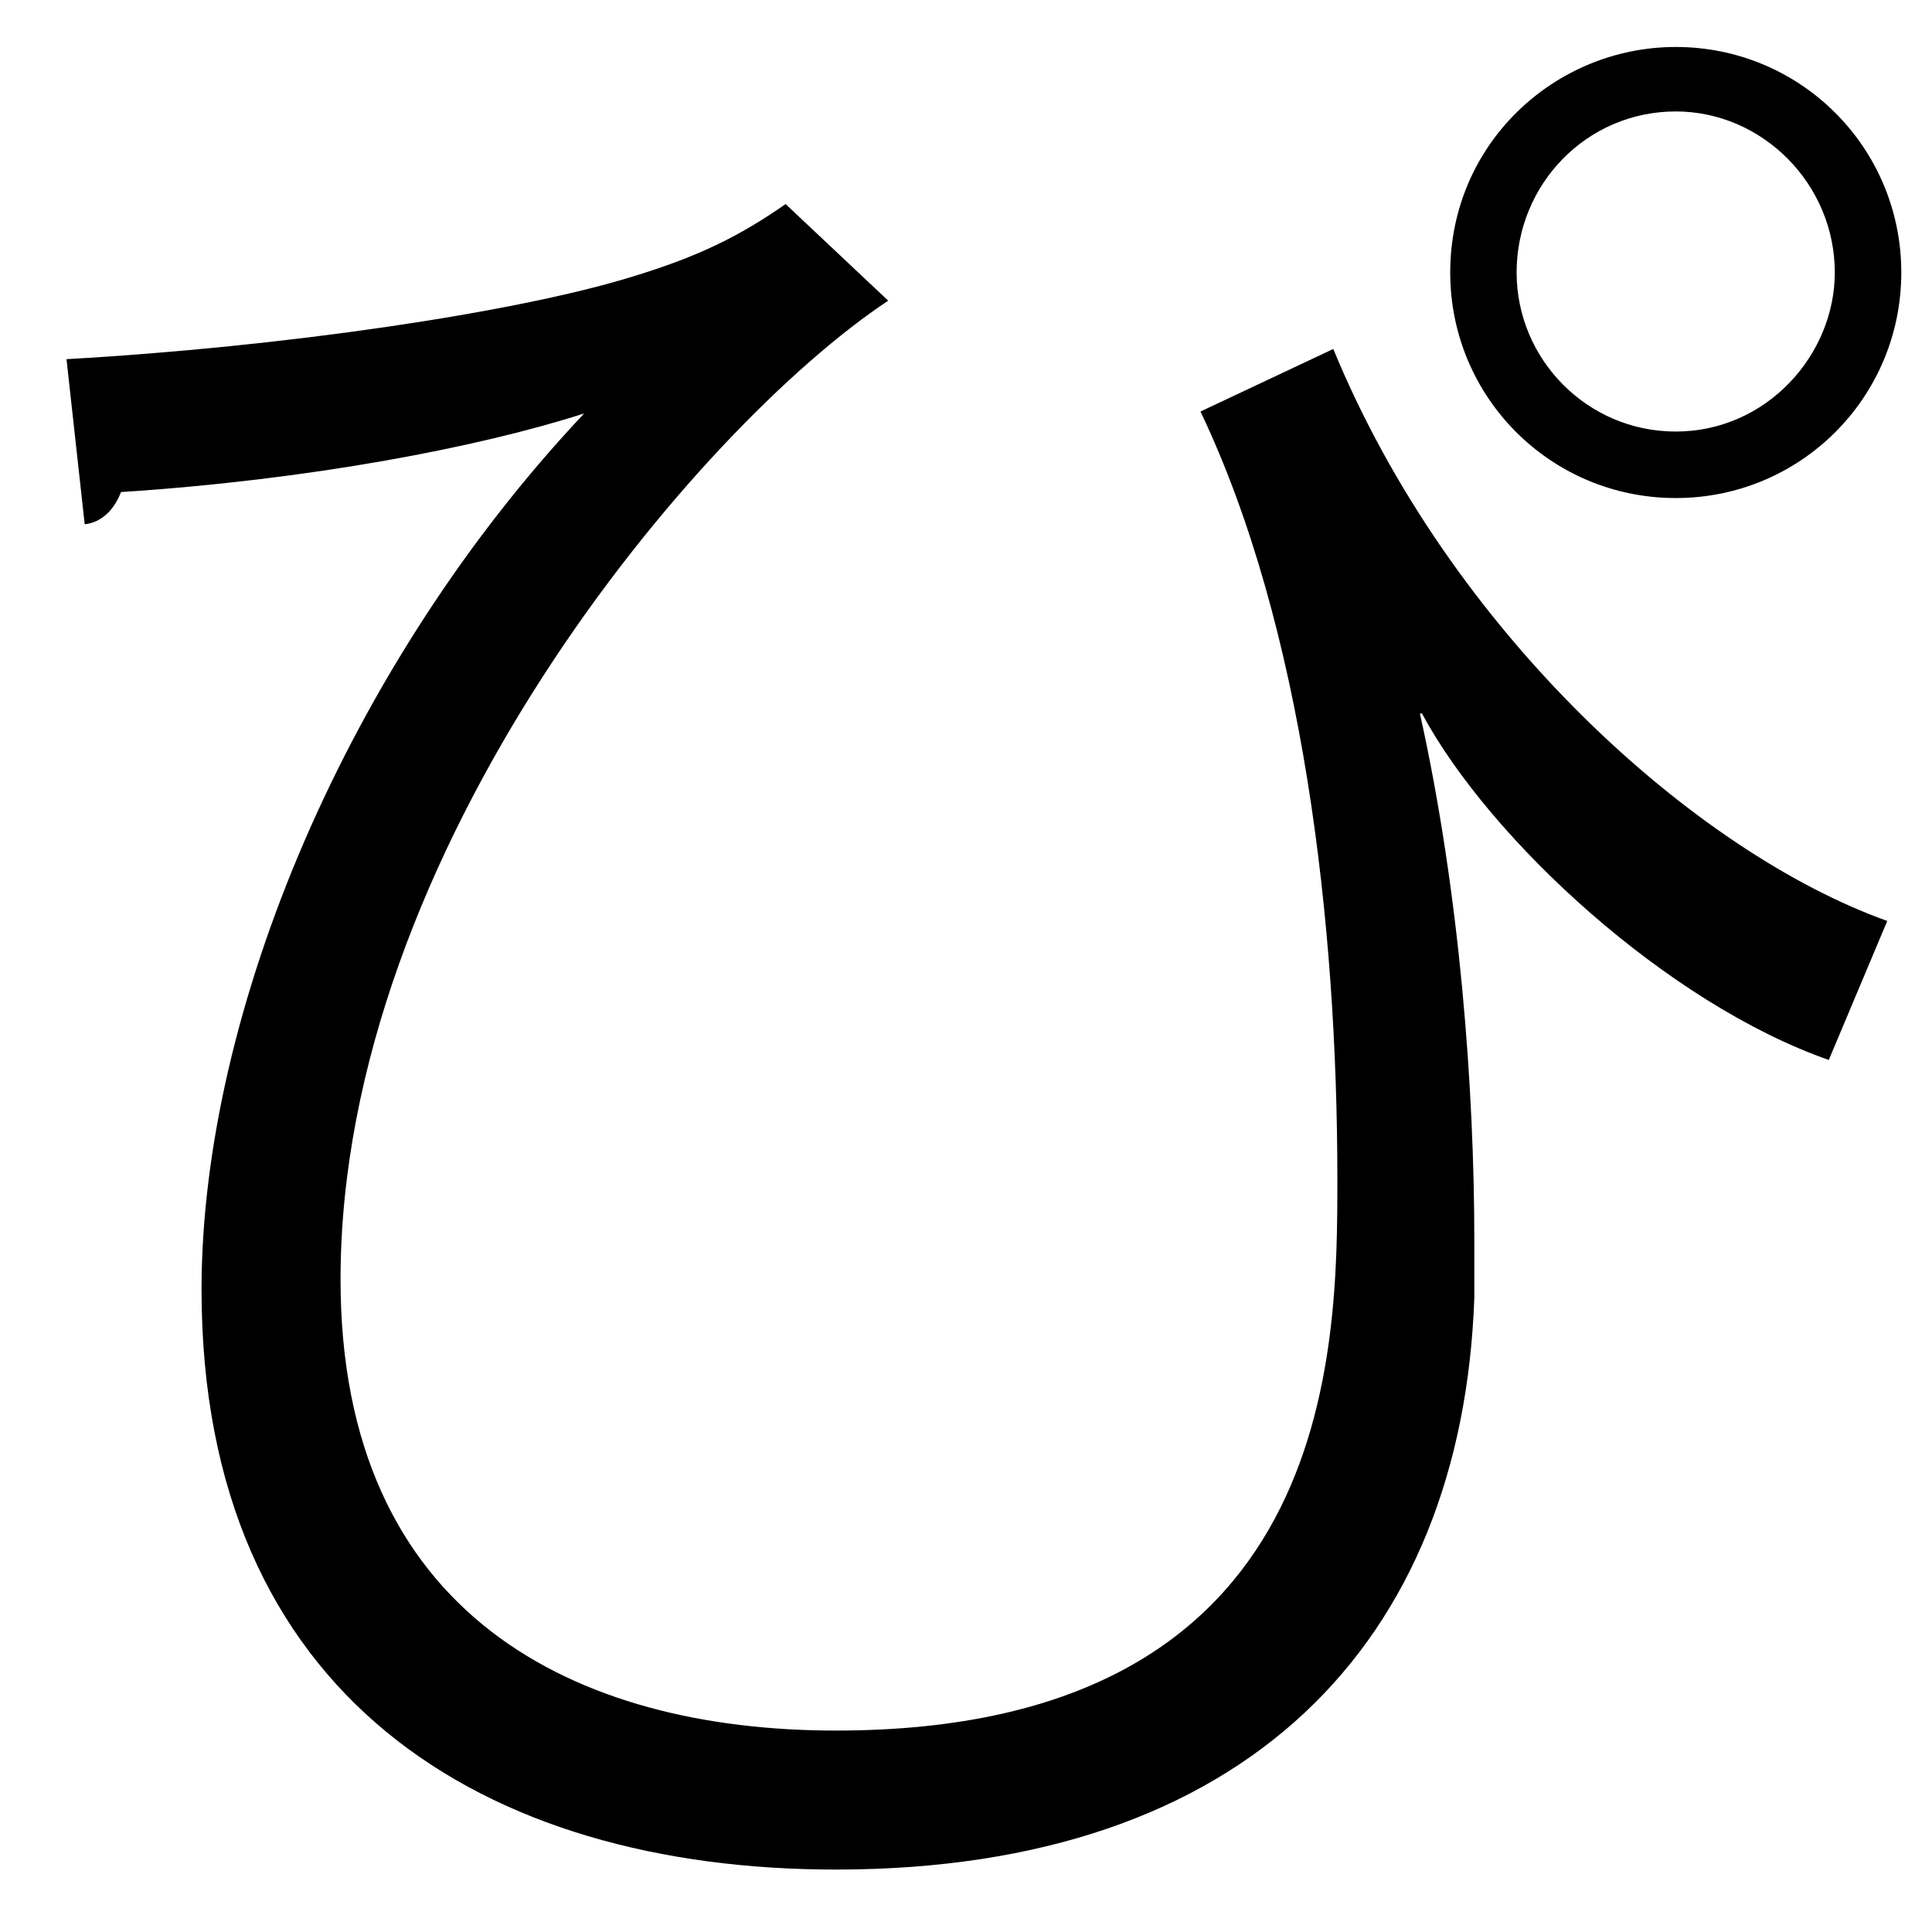 <?xml version="1.0" encoding="UTF-8" standalone="no"?>
<!DOCTYPE svg PUBLIC "-//W3C//DTD SVG 1.1//EN" "http://www.w3.org/Graphics/SVG/1.1/DTD/svg11.dtd">
<svg width="100%" height="100%" viewBox="0 0 19 19" version="1.1" xmlns="http://www.w3.org/2000/svg" xmlns:xlink="http://www.w3.org/1999/xlink" xml:space="preserve" xmlns:serif="http://www.serif.com/" style="fill-rule:evenodd;clip-rule:evenodd;stroke-linejoin:round;stroke-miterlimit:2;">
    <g transform="matrix(1,0,0,1,-595,-282)">
        <g id="pi" transform="matrix(1,0,0,1,613.044,298.168)">
            <path d="M0,-13.488C0,-14.36 -0.713,-15.072 -1.564,-15.072C-2.436,-15.072 -3.129,-14.36 -3.129,-13.488C-3.129,-12.636 -2.436,-11.924 -1.564,-11.924C-0.673,-11.924 0,-12.676 0,-13.488M-1.564,-15.706C-0.336,-15.706 0.654,-14.716 0.654,-13.488C0.654,-12.26 -0.336,-11.27 -1.564,-11.27C-2.792,-11.27 -3.782,-12.26 -3.782,-13.488C-3.782,-14.756 -2.753,-15.706 -1.564,-15.706M-17.39,-12.636C-15.27,-12.755 -12.973,-13.092 -11.823,-13.448C-11.17,-13.647 -10.774,-13.844 -10.318,-14.161L-9.309,-13.211C-11.19,-11.963 -14.695,-7.804 -14.695,-3.585C-14.695,-0.278 -12.378,0.851 -9.823,0.851C-4.892,0.851 -4.892,-2.892 -4.892,-4.575C-4.892,-7.091 -5.229,-10.002 -6.238,-12.121L-4.932,-12.736C-3.782,-9.943 -1.366,-7.784 0.516,-7.111L-0.059,-5.744C-1.644,-6.299 -3.387,-7.903 -4.06,-9.151L-4.08,-9.151C-3.684,-7.368 -3.545,-5.447 -3.545,-3.962L-3.545,-3.407C-3.664,-0.02 -5.783,2.218 -9.823,2.218C-13.289,2.218 -16.062,0.514 -16.062,-3.486C-16.062,-6.219 -14.616,-9.646 -12.299,-12.102C-13.349,-11.765 -15.013,-11.448 -16.854,-11.329C-16.914,-11.171 -17.032,-11.032 -17.211,-11.012L-17.39,-12.636Z" style="fill-rule:nonzero;"/>
        </g>
    </g>
</svg>
